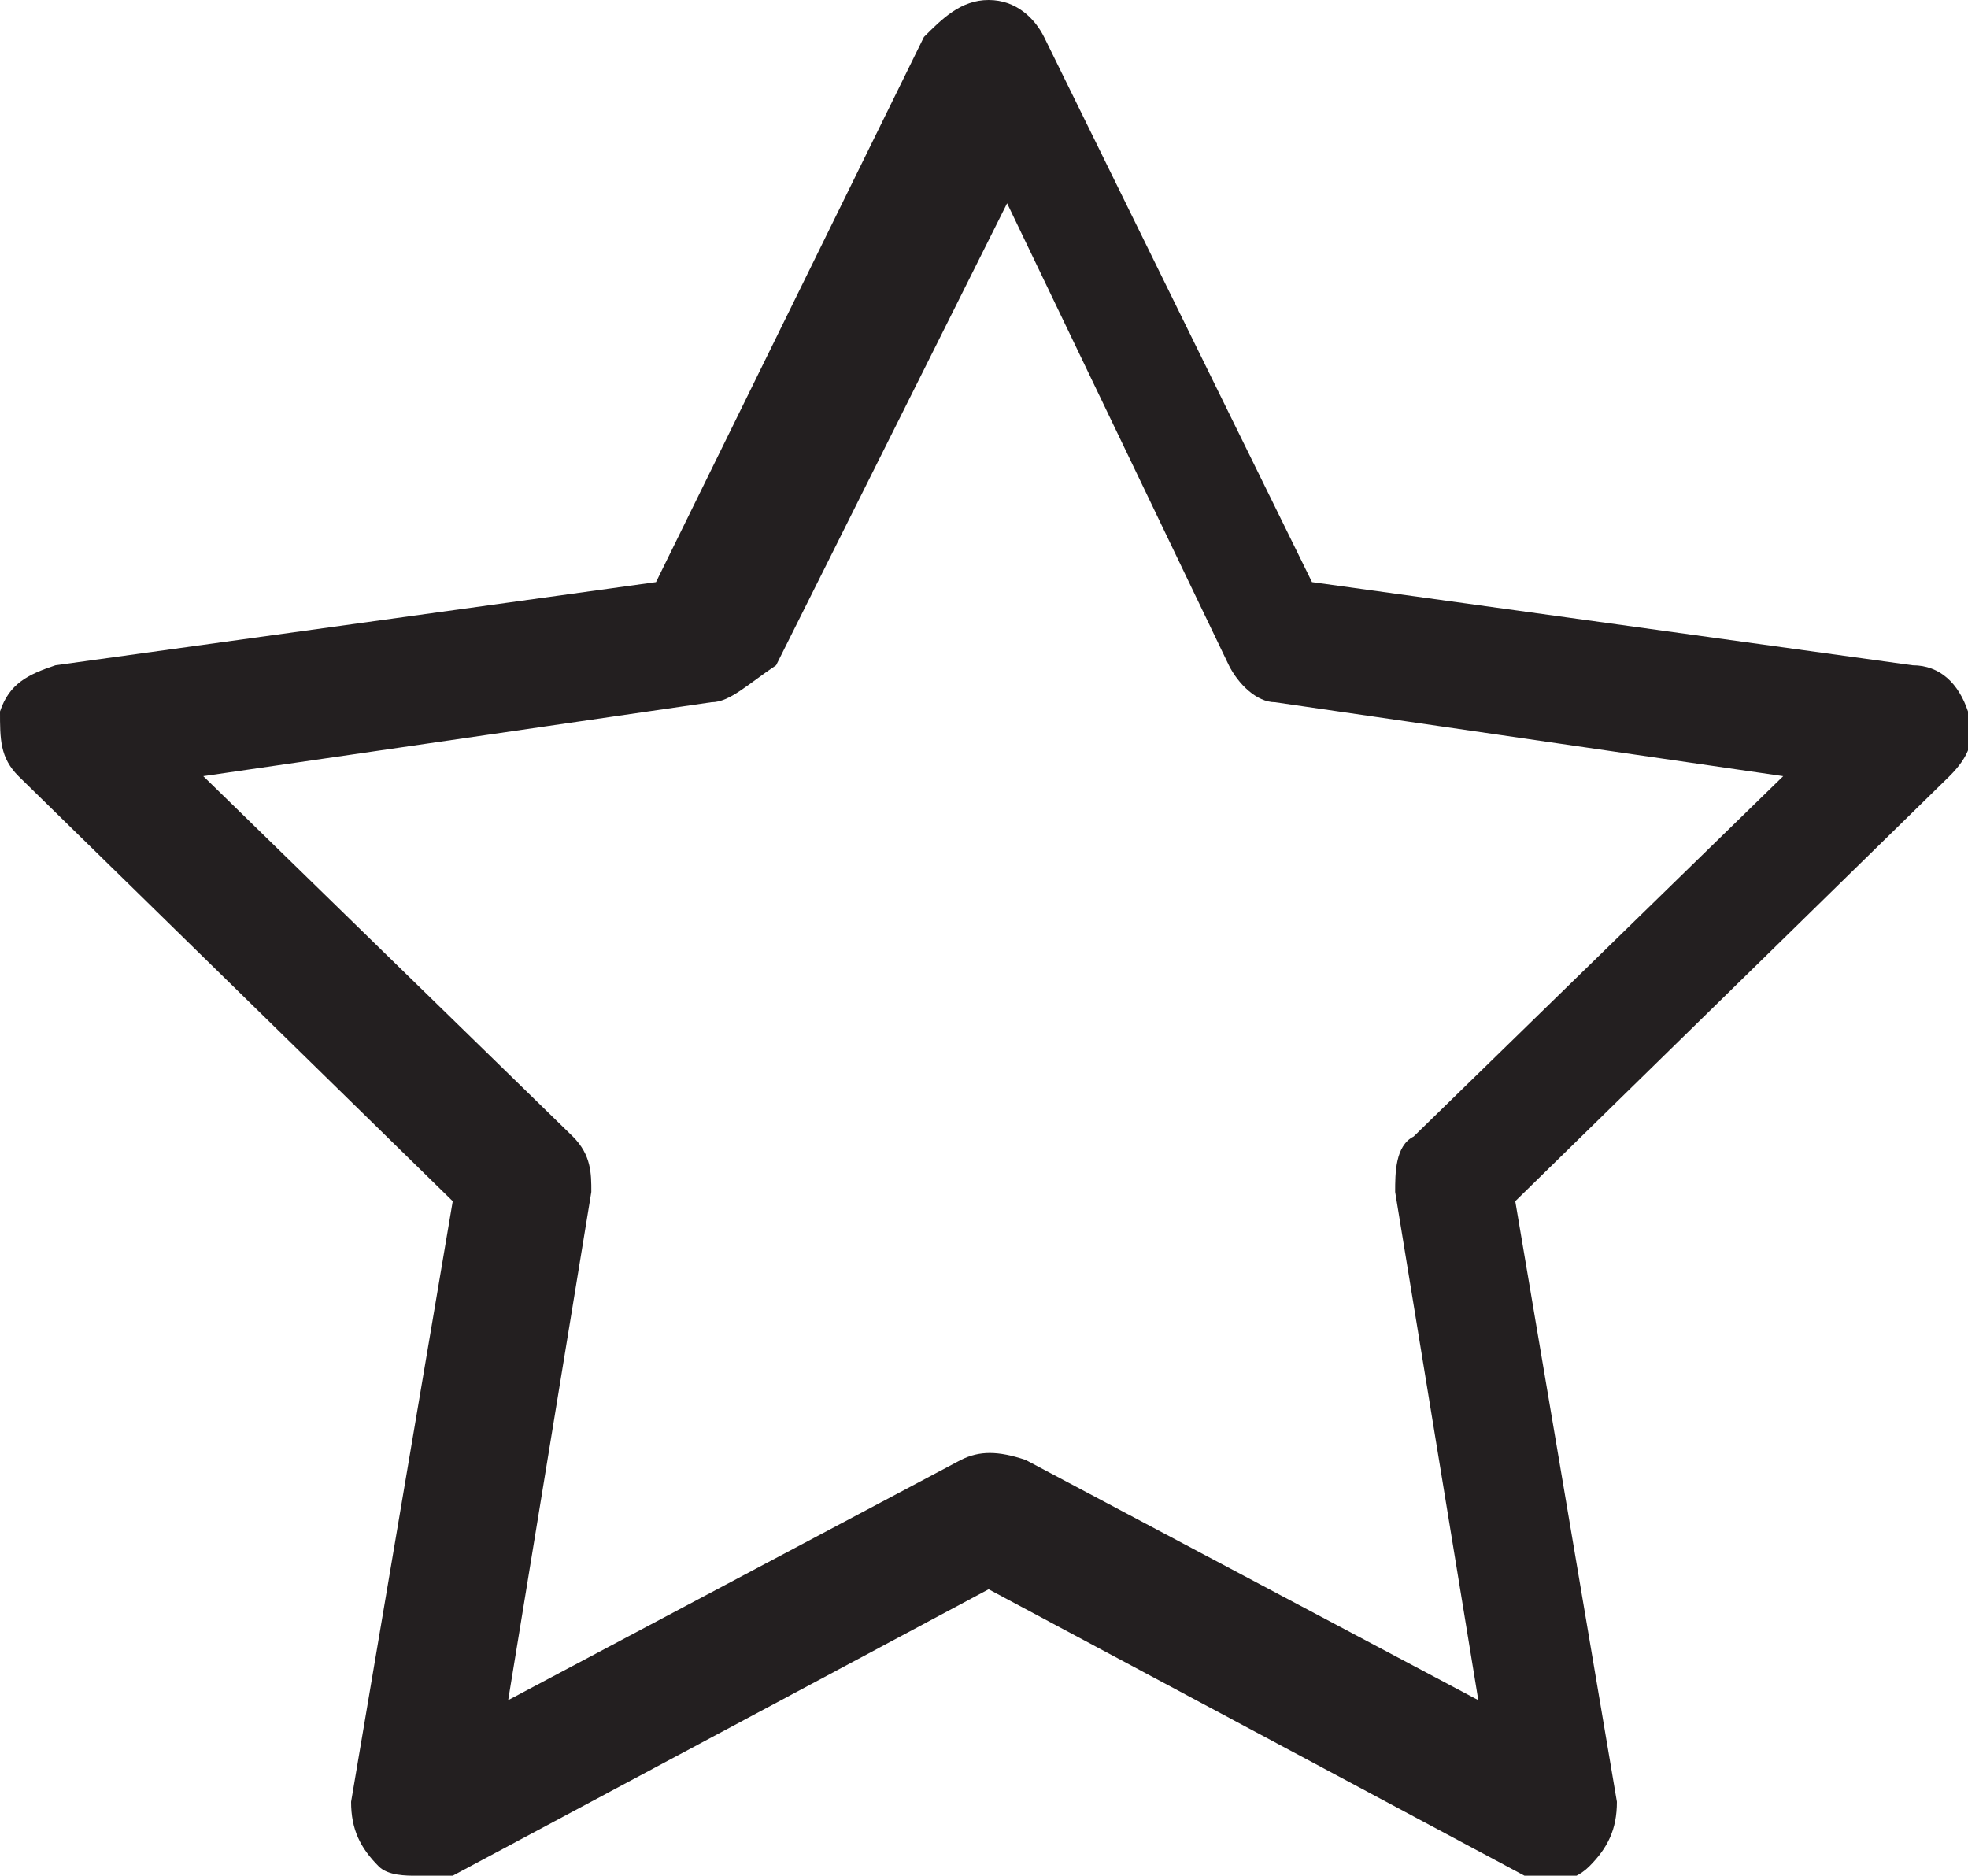 <?xml version="1.0" encoding="utf-8"?>
<!-- Generator: Adobe Illustrator 21.1.0, SVG Export Plug-In . SVG Version: 6.00 Build 0)  -->
<svg version="1.1" id="Слой_1" xmlns="http://www.w3.org/2000/svg"  x="0px" y="0px"
	 viewBox="0 0 21.3 20.3" style="enable-background:new 0 0 21.3 20.3;" xml:space="preserve">
<style type="text/css">
	.st0{fill:#231F20;}
</style>
<title>star</title>
<path class="st0" d="M4.5,20.3c-0.1,0-0.3,0-0.4-0.1c-0.2-0.2-0.3-0.4-0.3-0.7L4.9,13L0.2,8.4C0,8.2,0,8,0,7.7
	c0.1-0.3,0.3-0.4,0.6-0.5l6.5-0.9L10,0.4C10.2,0.2,10.4,0,10.7,0h0c0.3,0,0.5,0.2,0.6,0.4l2.9,5.9l6.5,0.9c0.3,0,0.5,0.2,0.6,0.5
	c0.1,0.3,0,0.5-0.2,0.7L16.4,13l1.1,6.5c0,0.3-0.1,0.5-0.3,0.7s-0.5,0.2-0.7,0.1l-5.8-3.1l-5.8,3.1C4.7,20.3,4.6,20.3,4.5,20.3z
	 M2.2,8.4l4,3.9c0.2,0.2,0.2,0.4,0.2,0.6l-0.9,5.5l4.9-2.6c0.2-0.1,0.4-0.1,0.7,0l4.9,2.6l-0.9-5.5c0-0.2,0-0.5,0.2-0.6l4-3.9
	l-5.5-0.8c-0.2,0-0.4-0.2-0.5-0.4l-2.4-5l-2.5,5C8.1,7.4,7.9,7.6,7.7,7.6L2.2,8.4z"/>
</svg>
